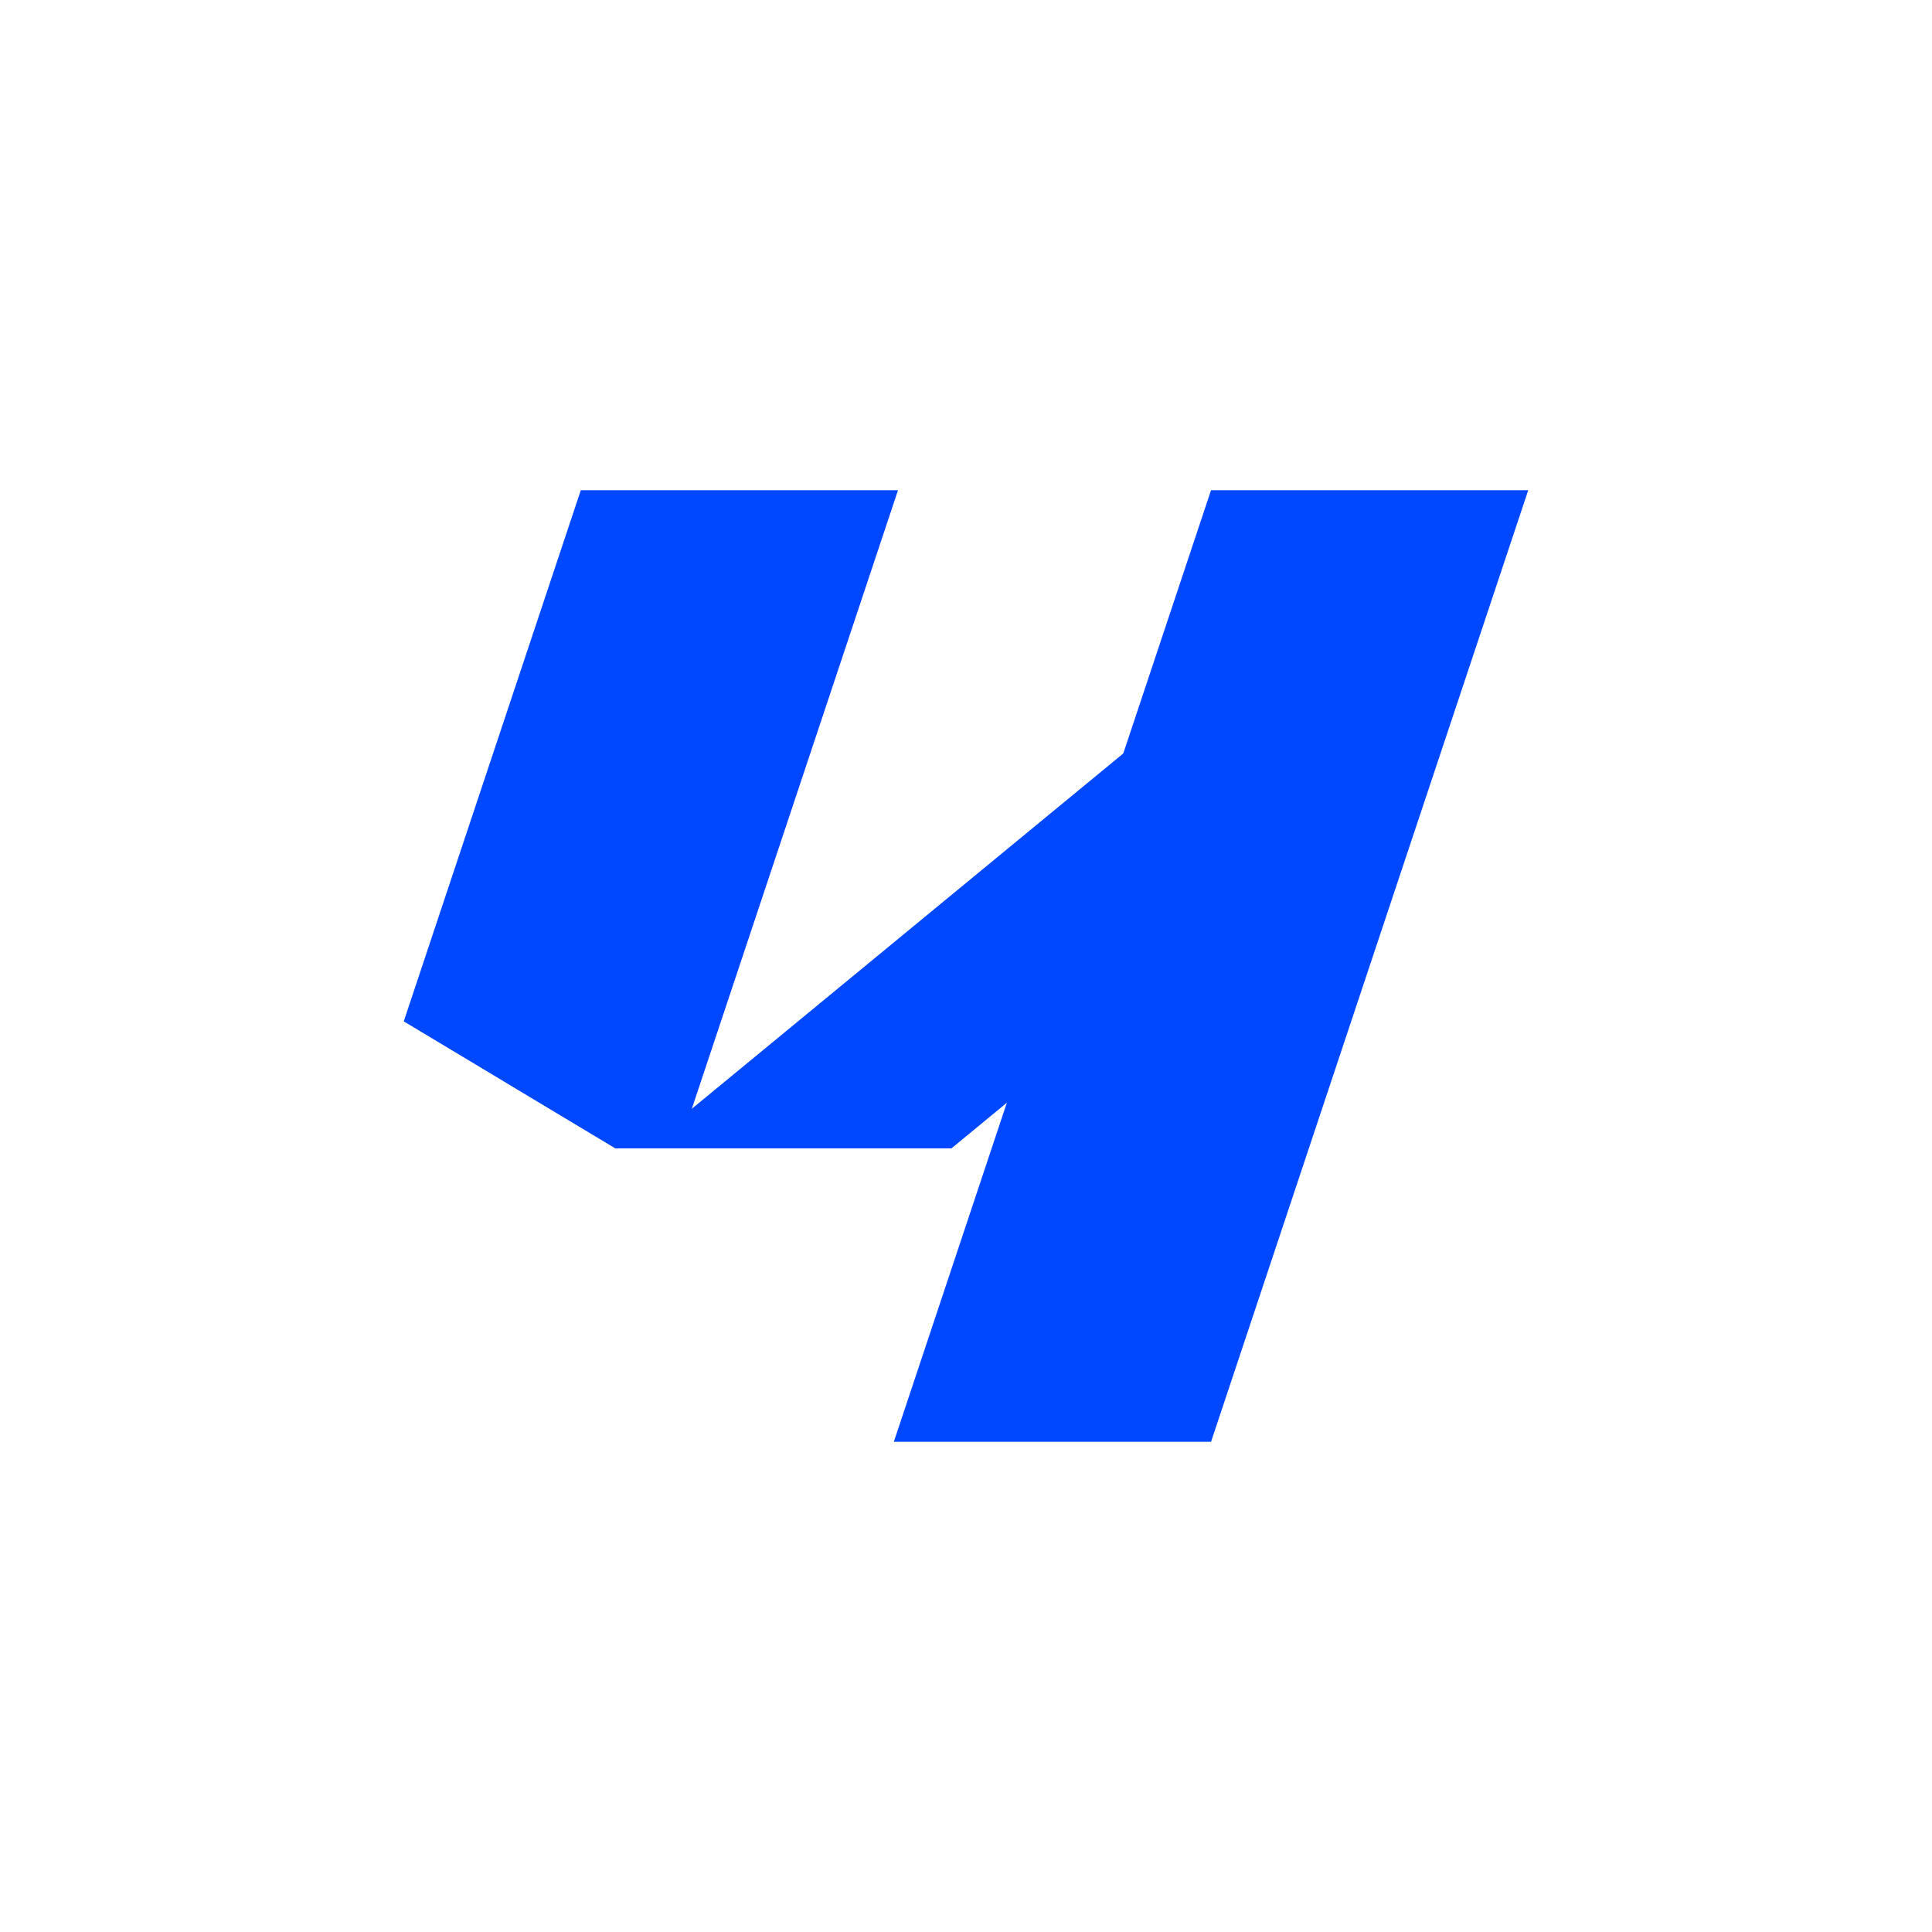 <?xml version="1.0" encoding="UTF-8" standalone="no"?><!DOCTYPE svg PUBLIC "-//W3C//DTD SVG 1.1//EN" "http://www.w3.org/Graphics/SVG/1.1/DTD/svg11.dtd"><svg width="100%" height="100%" viewBox="0 0 400 400" version="1.1" xmlns="http://www.w3.org/2000/svg" xmlns:xlink="http://www.w3.org/1999/xlink" xml:space="preserve" xmlns:serif="http://www.serif.com/" style="fill-rule:evenodd;clip-rule:evenodd;stroke-linejoin:round;stroke-miterlimit:2;"><g><path d="M316.404,101.491l-65.672,0l-65.673,197.018l65.673,-0l65.672,-197.018Z" style="fill:#0048ff;"/><path d="M185.924,101.491l-65.672,0l-36.656,109.968l43.8,26.301l13.105,0l45.423,-136.269Z" style="fill:#0048ff;"/><path d="M233.756,155.013l63.702,-0l-100.479,82.747l-63.702,0l100.479,-82.747Z" style="fill:#0048ff;"/></g></svg>